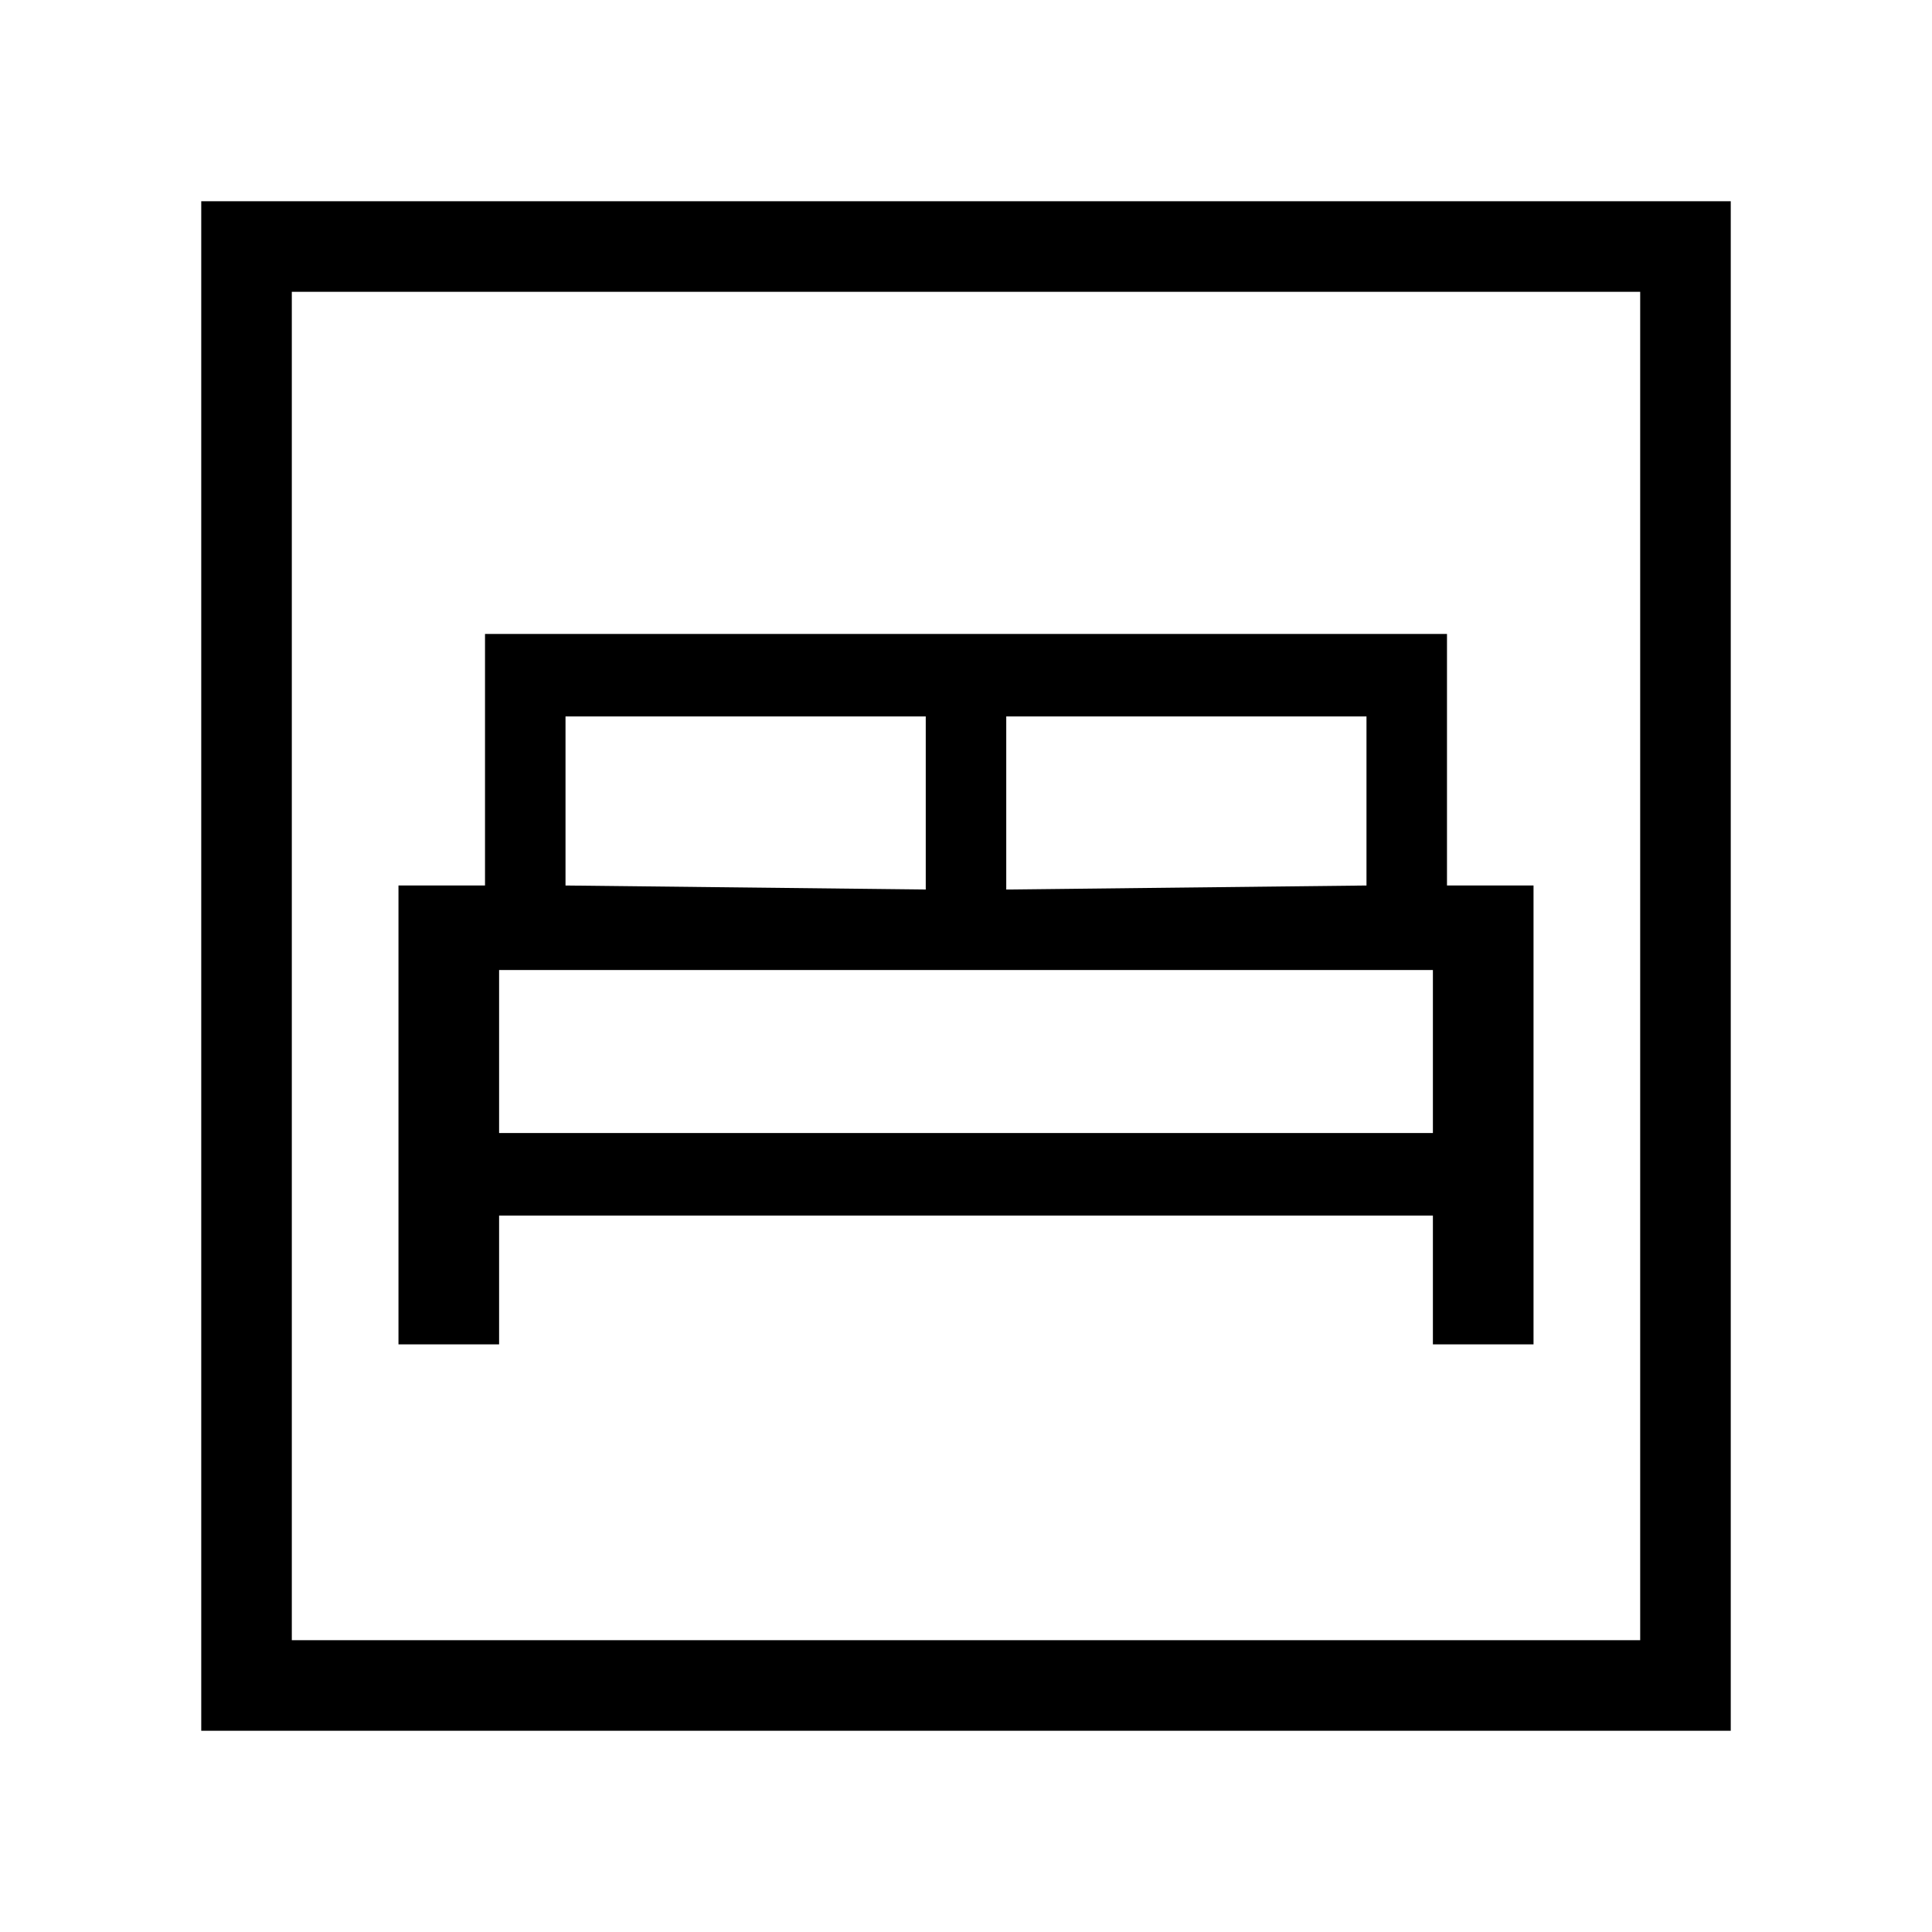 <svg xmlns="http://www.w3.org/2000/svg" width="48" height="48"><path d="M9.9 33.4h2.5v-3.2h23.2v3.2h2.5V22h-2.15v-6.25h-23.9V22H9.9zM25 22.1v-4.3h8.95V22zM14.05 22v-4.2H23v4.3zm-1.65 6.15V24.1h23.2v4.05zM5 43V5h38v38zm2.25-2.25h33.5V7.25H7.25zm0 0V7.25v33.5z"/></svg>